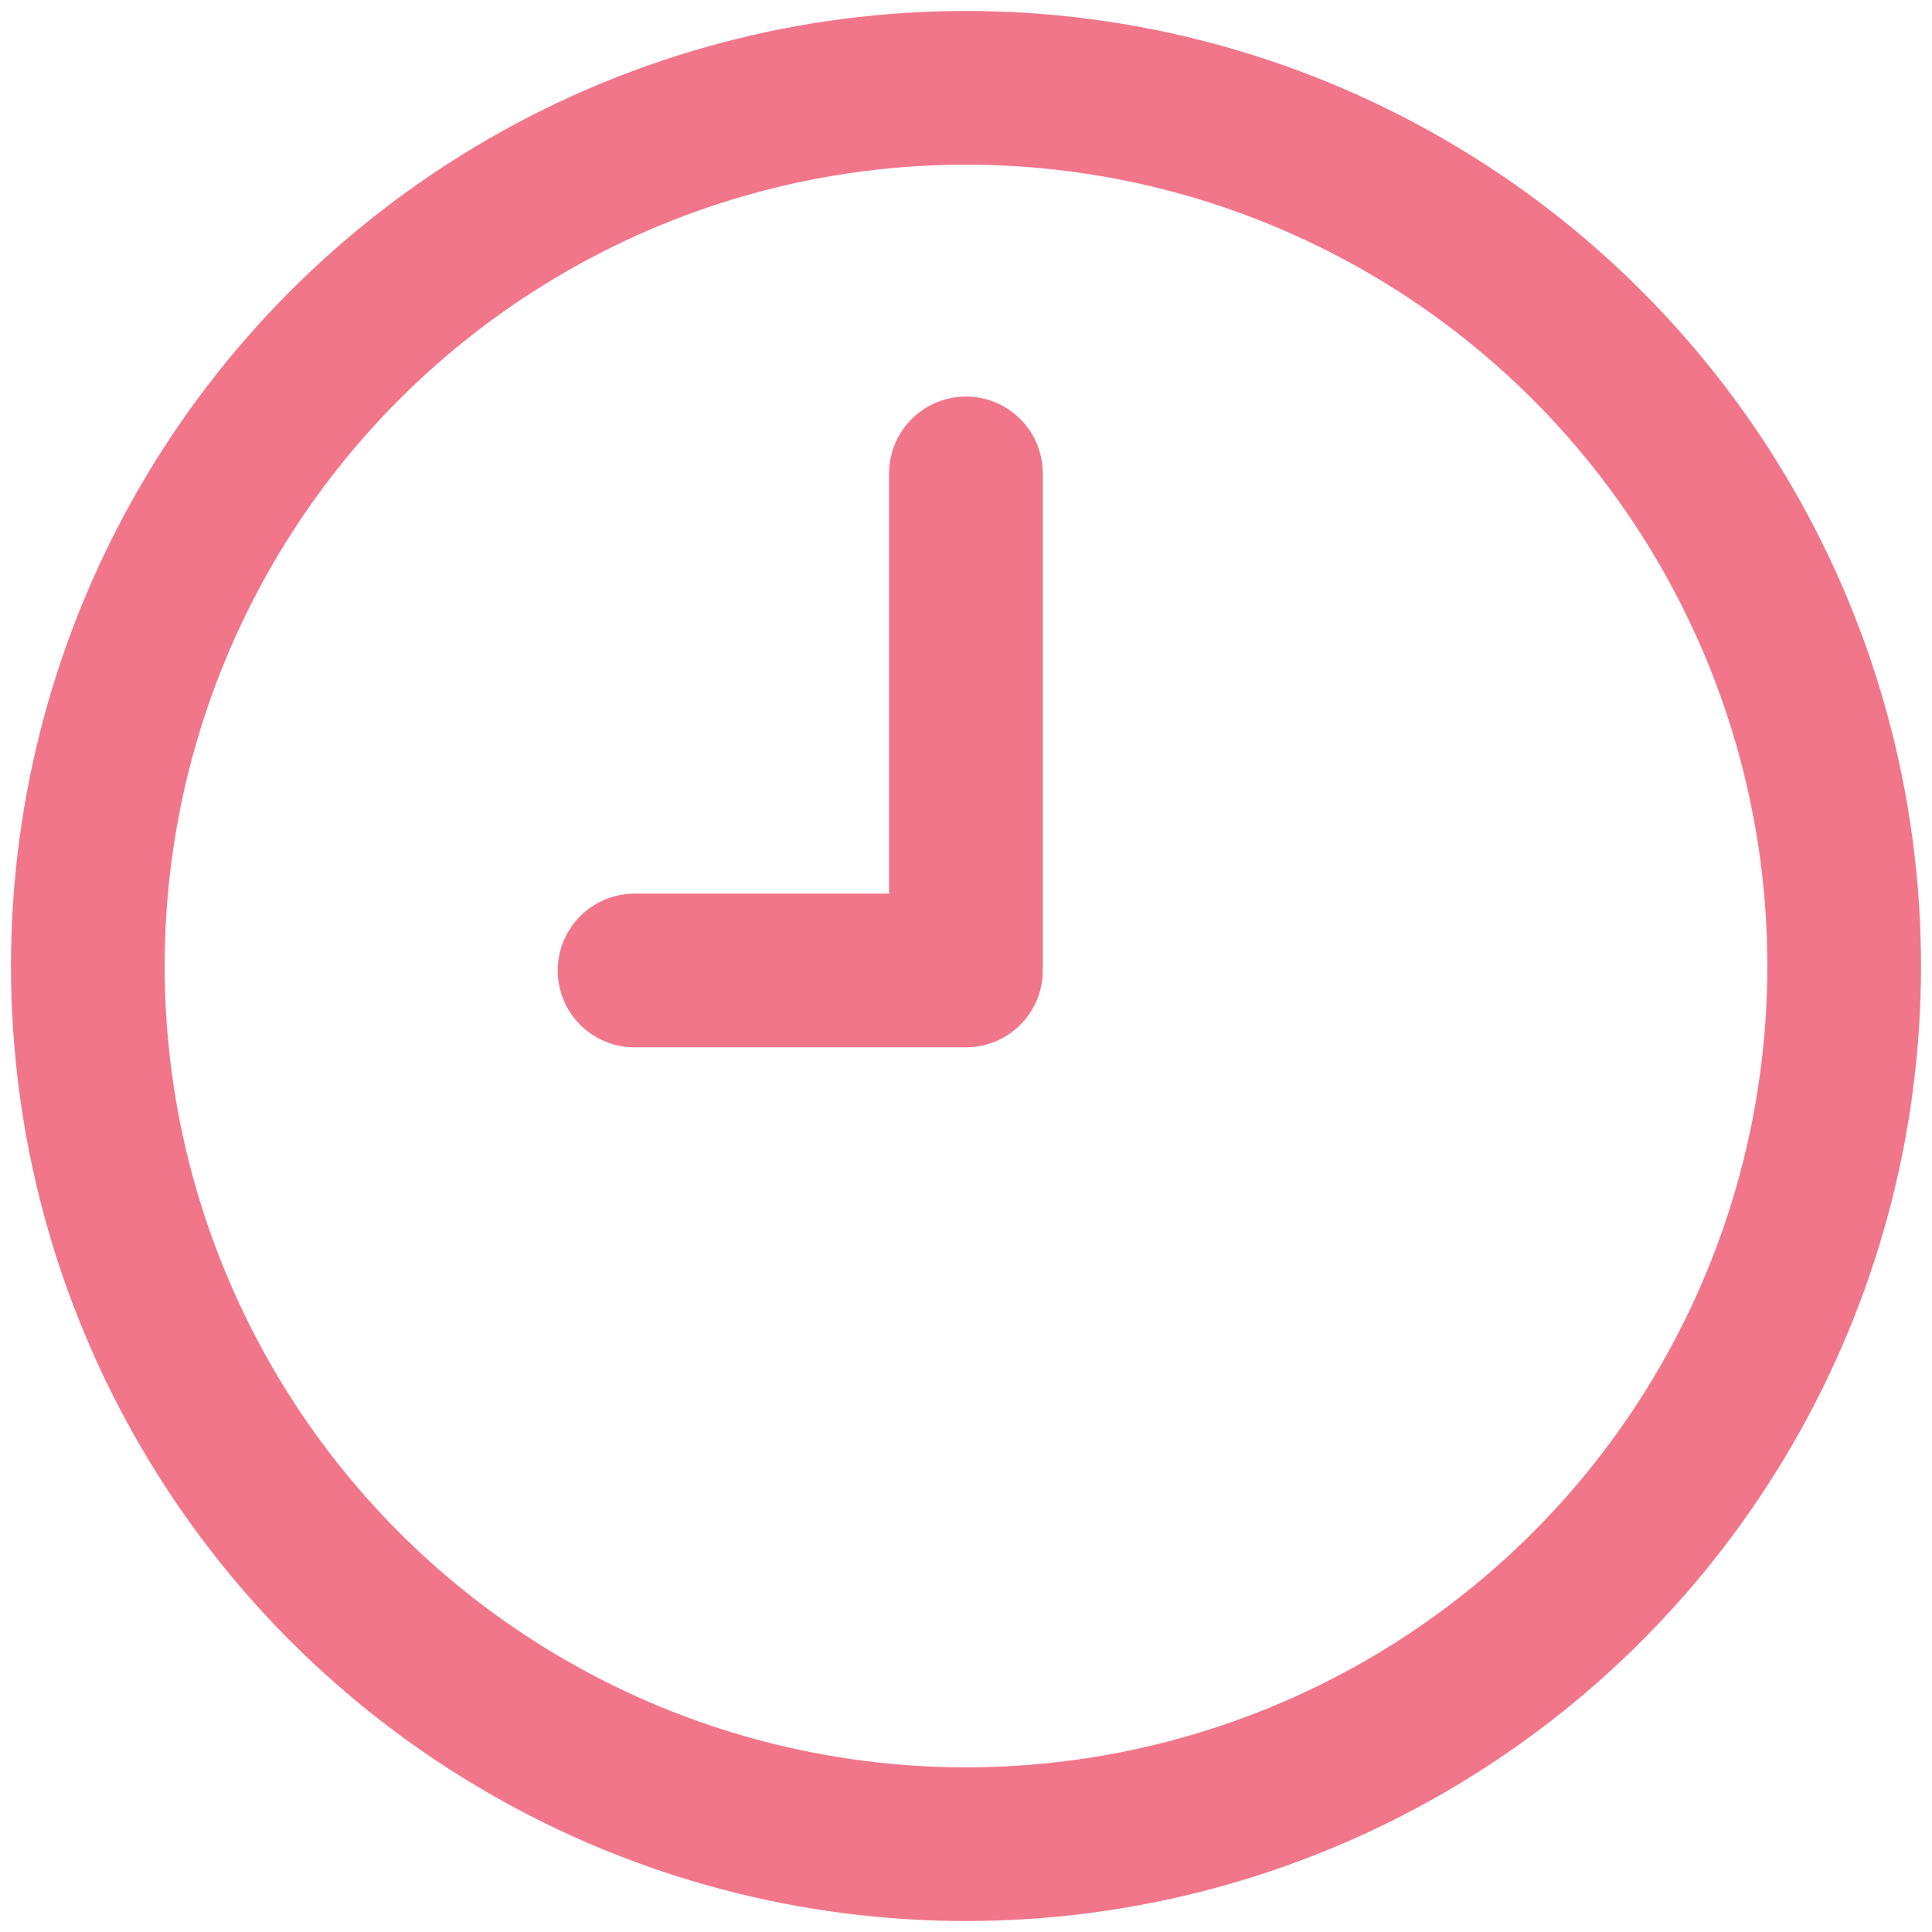 <svg width="88" height="88" viewBox="0 0 88 88" fill="none" xmlns="http://www.w3.org/2000/svg">
<circle cx="44" cy="44" r="40" stroke="#F1768A" stroke-width="7"/>
<path d="M43.998 21.562V44.204H28.903" stroke="#F1768A" stroke-width="7" stroke-linecap="round" stroke-linejoin="round"/>
</svg>
